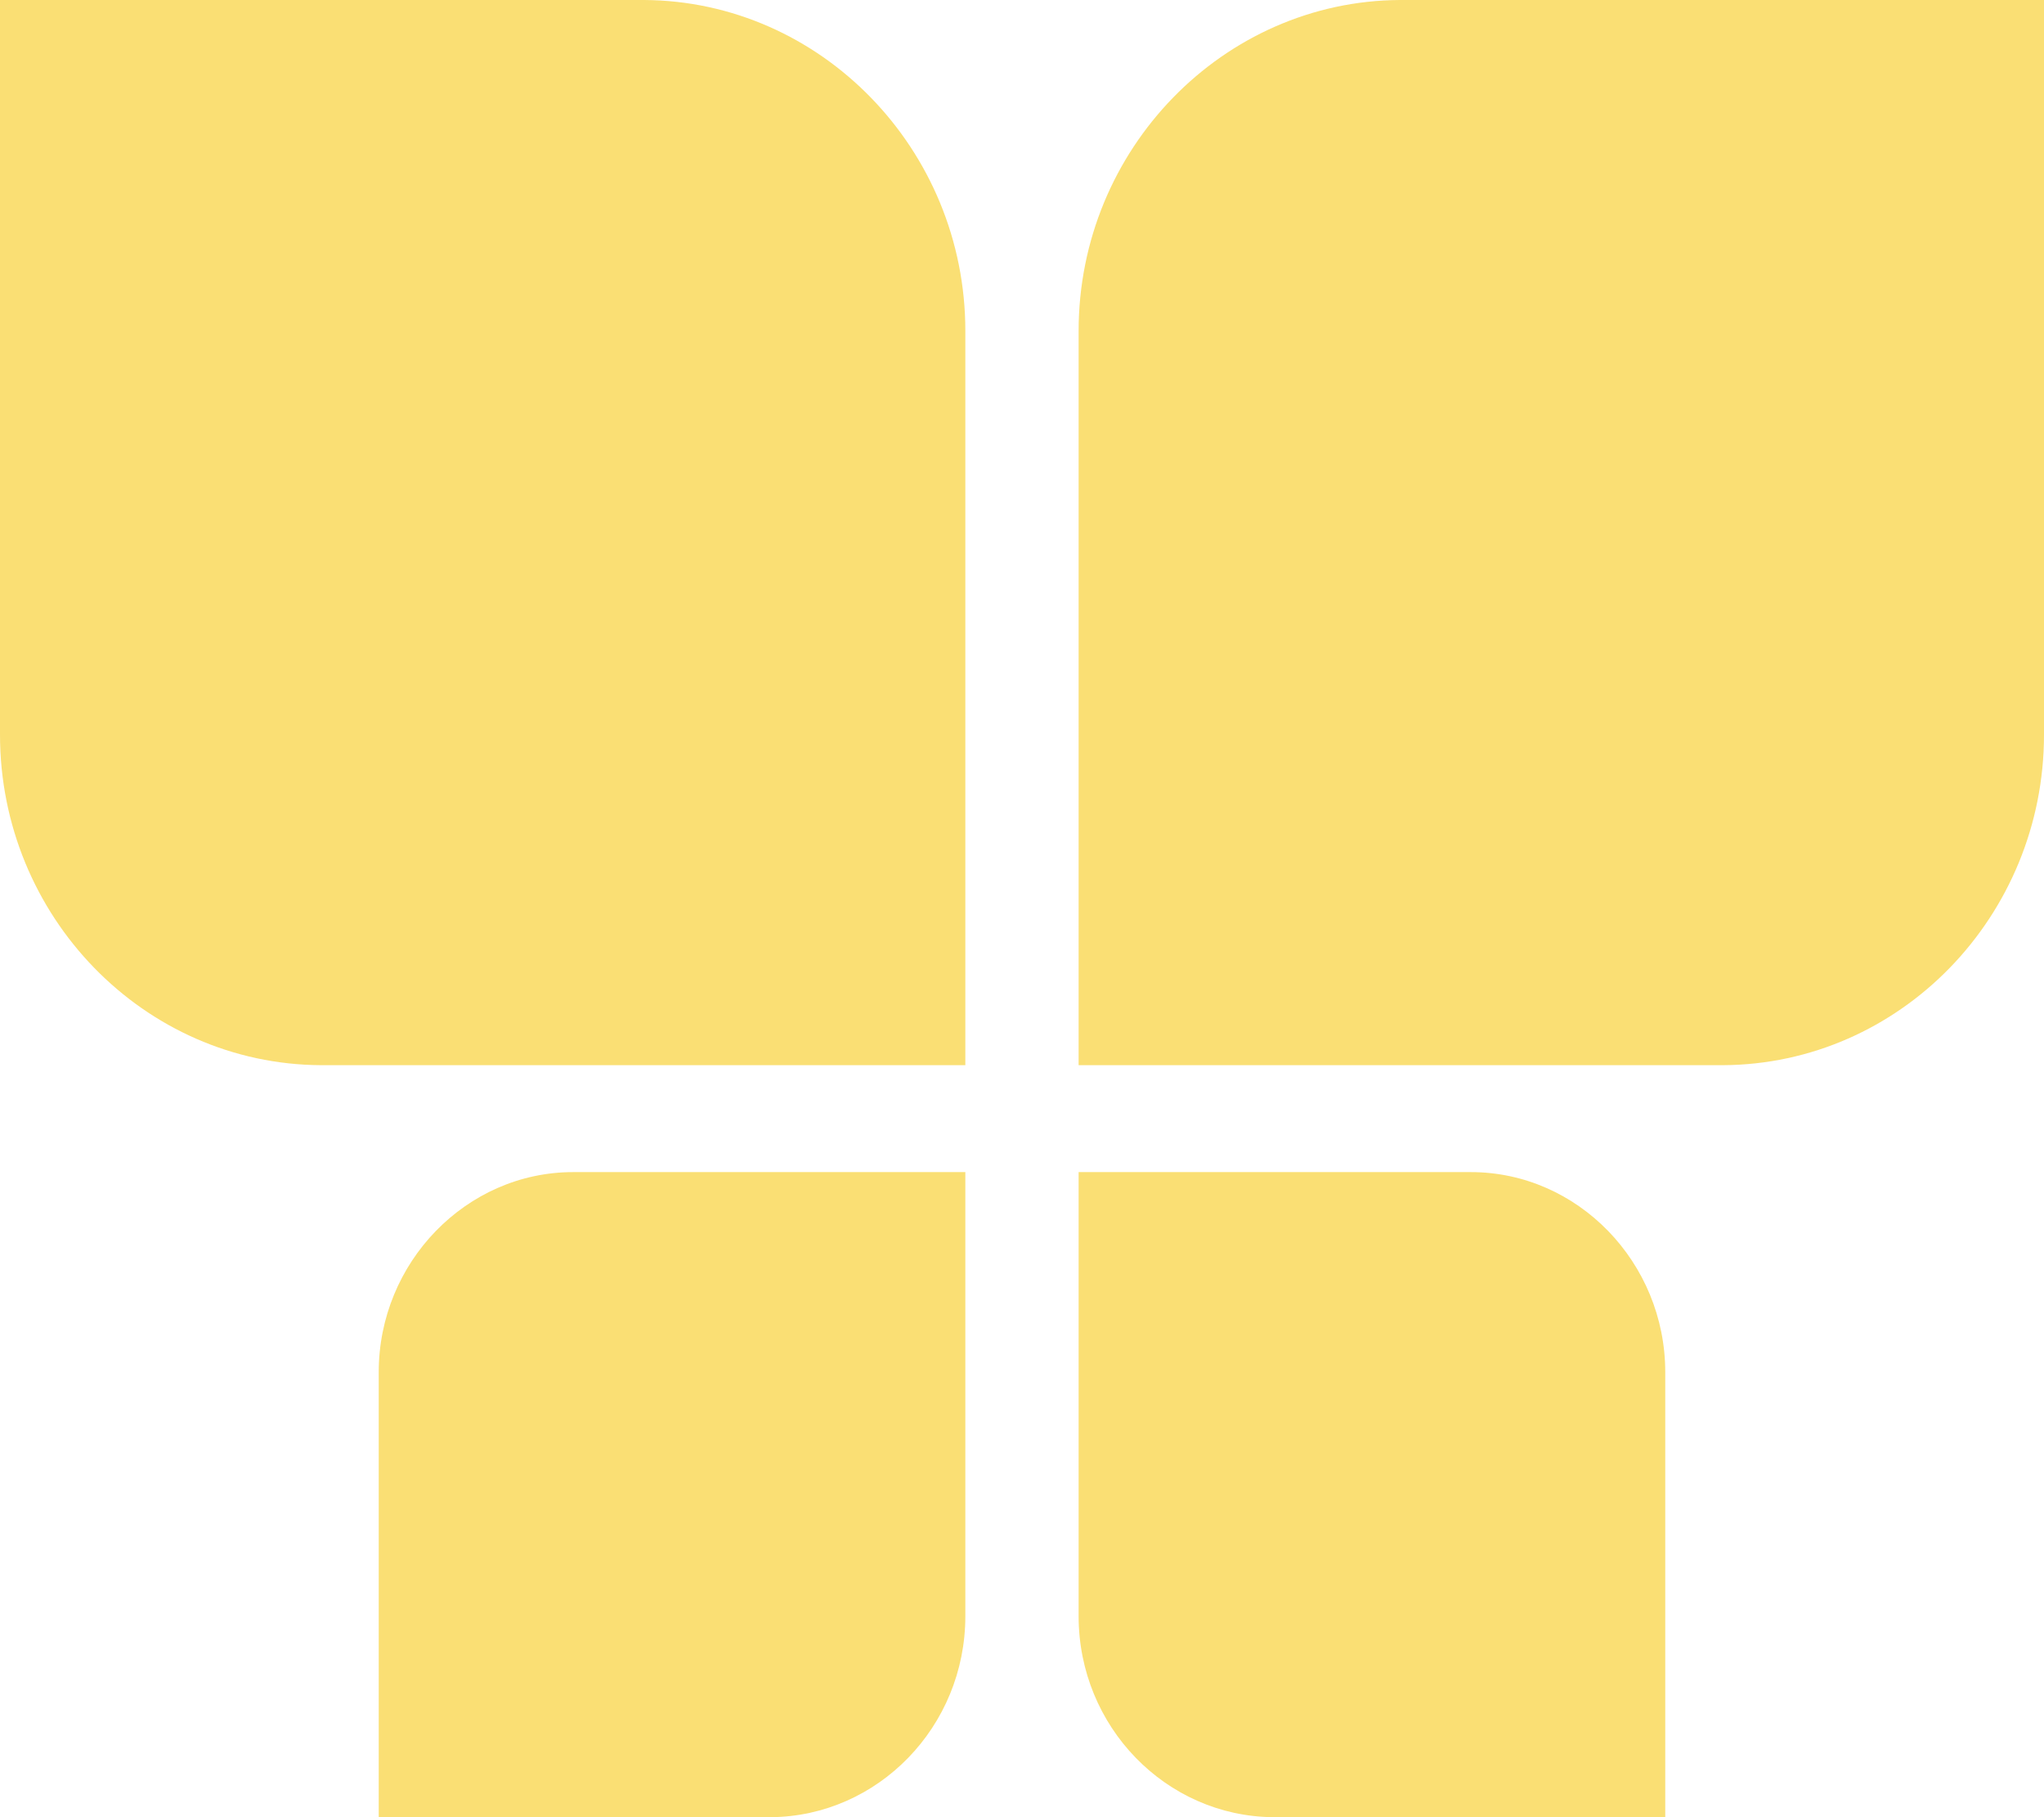 <?xml version="1.0" encoding="utf-8"?>
<svg focusable="false" height="80" shape-rendering="geometricPrecision" version="1.1" viewBox="0 0 90 80" width="90" xmlns="http://www.w3.org/2000/svg">
  <title>Nirvarnia</title>
  <g id="logomark">
    <path id="tl" d="M42.505,14.568L42.505,46.894L14.142,46.894C6.334,46.857 0,40.34 0,32.339L0,0L28.361,0C36.133,0.043 42.505,6.565 42.505,14.568Z" style="fill:rgb(250,223,116);fill-rule:nonzero;"/>
    <path id="bl" d="M42.505,71.15L42.505,51.601L25.238,51.601C20.526,51.601 16.676,55.583 16.676,60.405L16.676,80L33.944,80C38.654,79.959 42.505,76.018 42.505,71.15Z" style="fill:rgb(250,223,116);fill-rule:nonzero;"/>
    <path id="tr" d="M47.493,14.568L47.493,46.894L75.858,46.894C83.667,46.856 90,40.338 90,32.338L90,0L61.637,0C53.867,0.043 47.493,6.565 47.493,14.568Z" style="fill:rgb(250,223,116);fill-rule:nonzero;"/>
    <path id="br" d="M47.493,71.15C47.493,76.018 51.343,79.959 56.059,80L73.323,80L73.323,60.405C73.323,55.583 69.477,51.601 64.762,51.601L47.493,51.601L47.493,71.15Z" style="fill:rgb(250,223,116);fill-rule:nonzero;"/>
  </g>
</svg>
